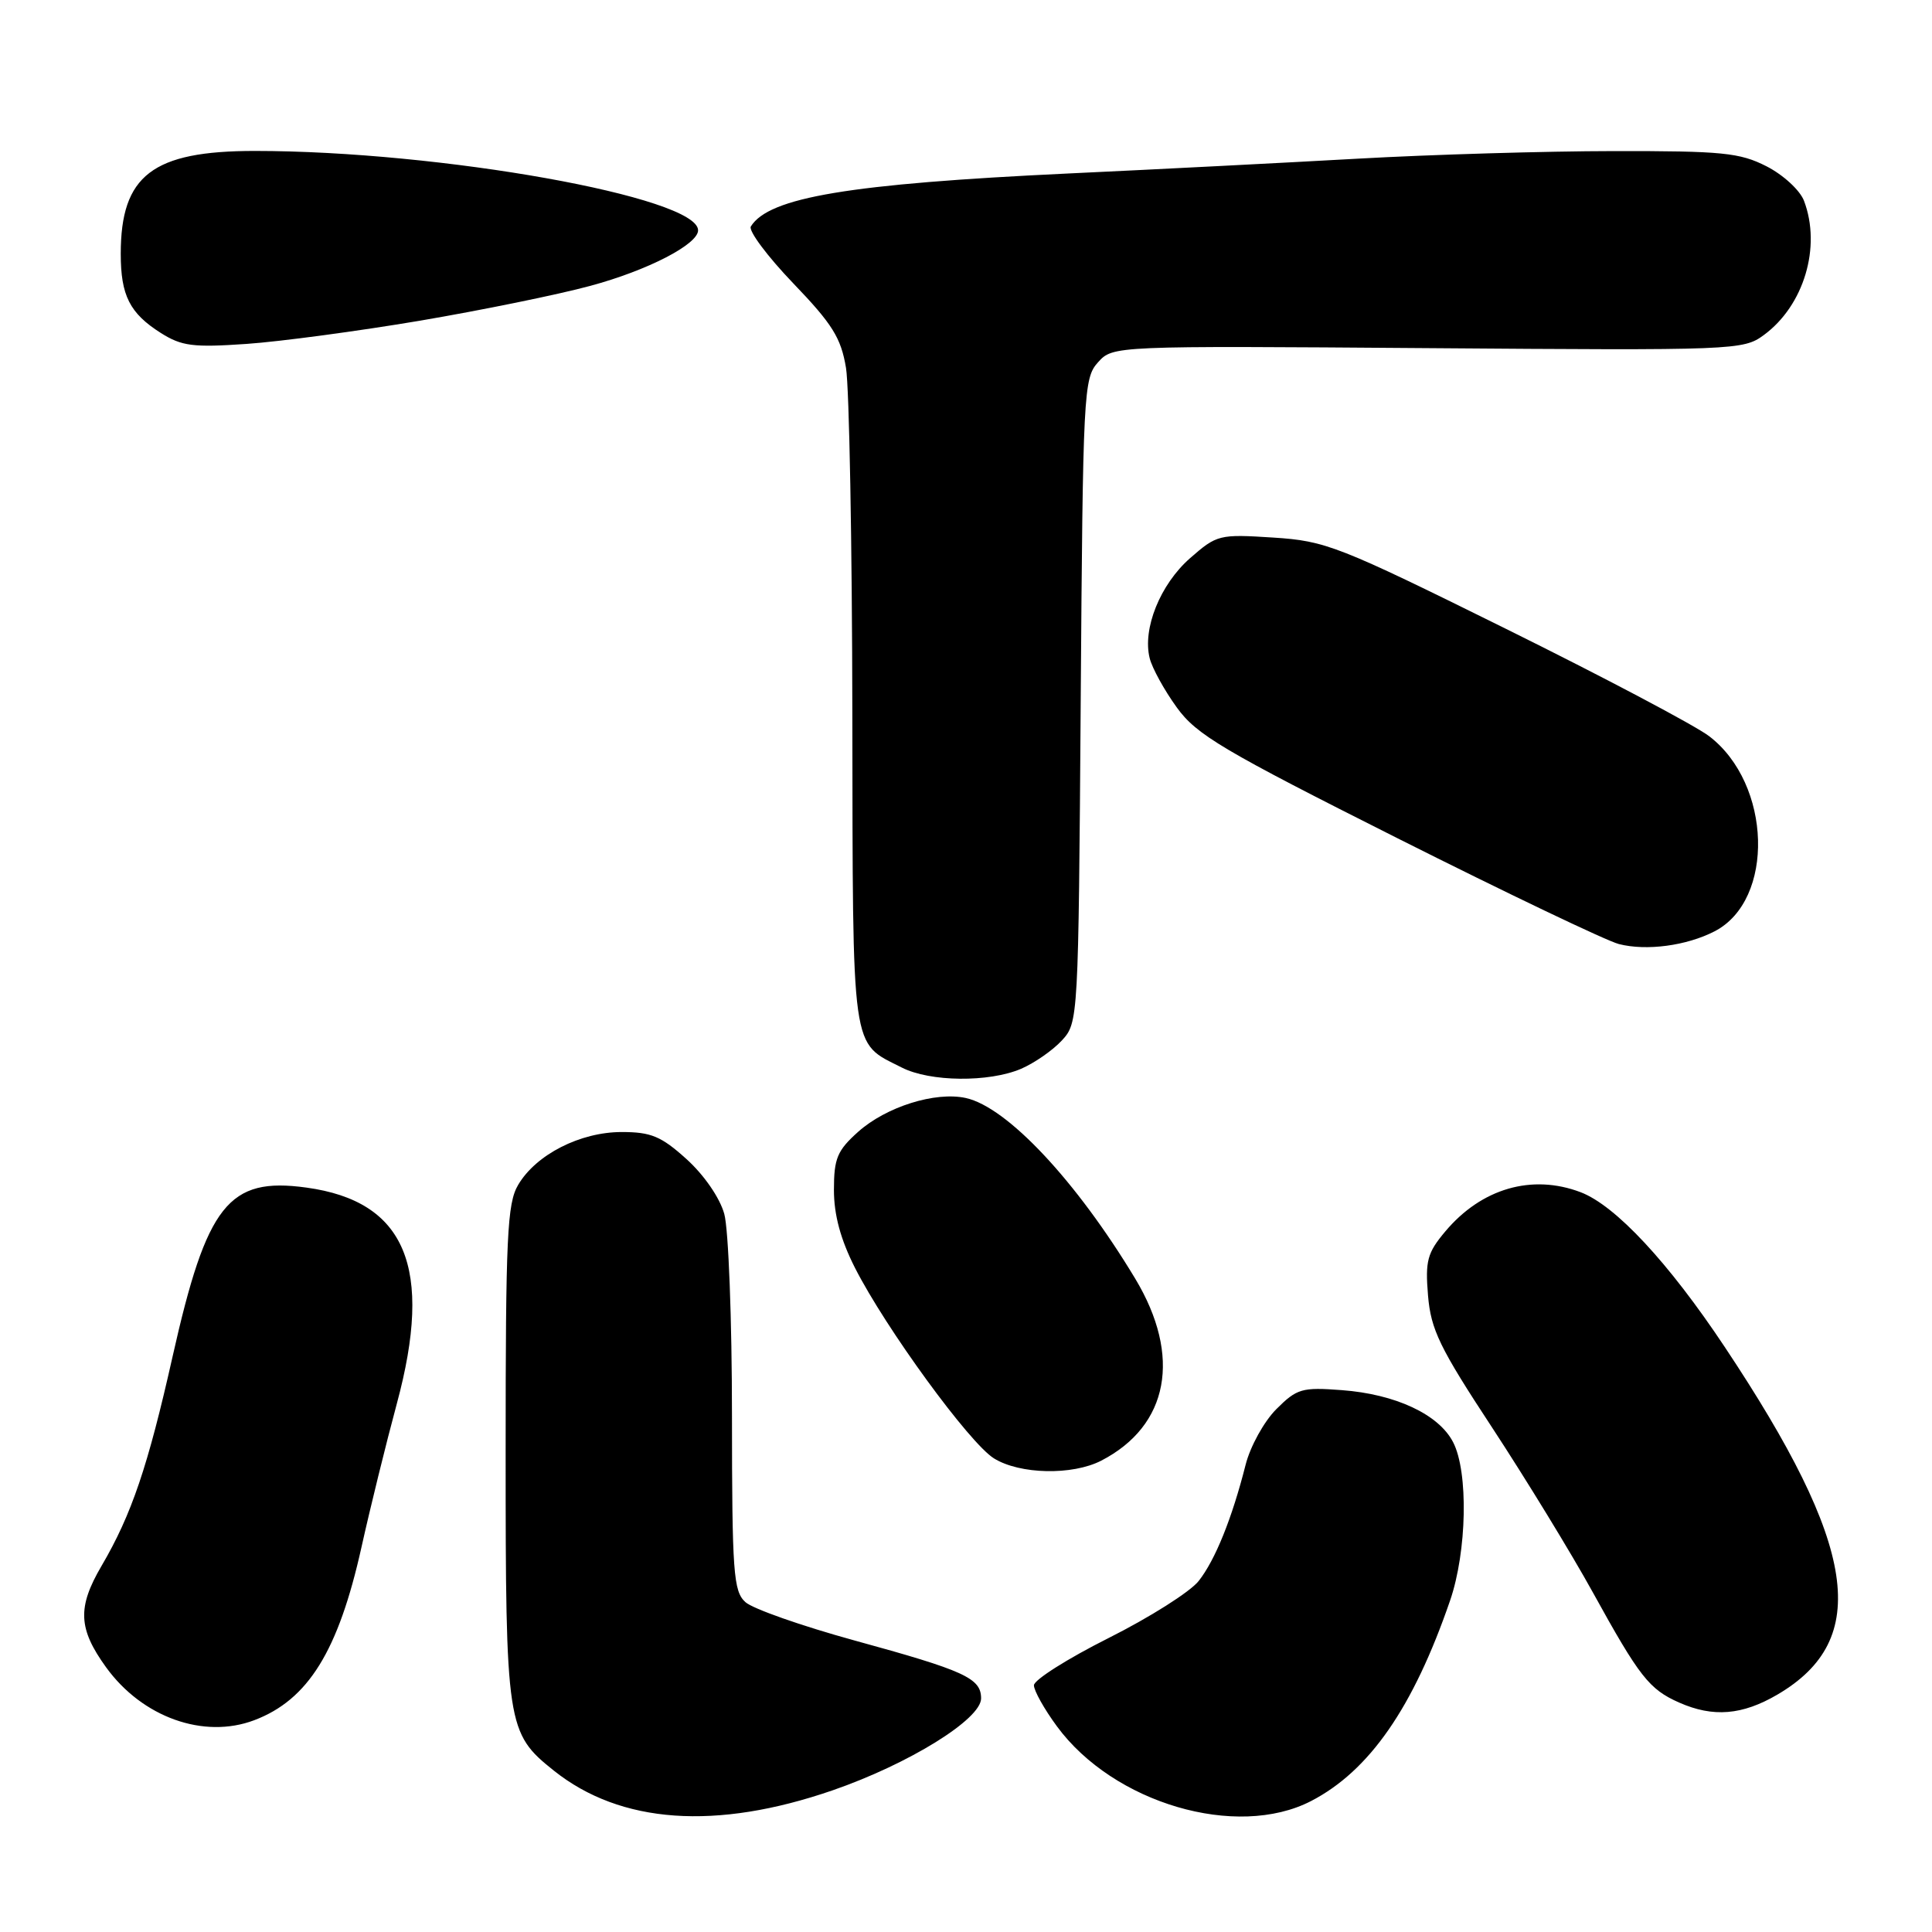 <?xml version="1.0" encoding="UTF-8" standalone="no"?>
<!DOCTYPE svg PUBLIC "-//W3C//DTD SVG 1.1//EN" "http://www.w3.org/Graphics/SVG/1.1/DTD/svg11.dtd" >
<svg xmlns="http://www.w3.org/2000/svg" xmlns:xlink="http://www.w3.org/1999/xlink" version="1.1" viewBox="0 0 256 256">
 <g >
 <path fill="currentColor"
d=" M 110.32 237.23 C 120.44 233.73 130.00 227.81 130.00 225.05 C 130.00 222.36 127.82 221.37 113.15 217.35 C 106.21 215.44 99.74 213.17 98.77 212.29 C 97.18 210.85 97.00 208.40 96.99 187.60 C 96.99 174.89 96.53 162.86 95.97 160.85 C 95.38 158.72 93.30 155.70 90.98 153.60 C 87.62 150.56 86.27 150.00 82.38 150.00 C 76.88 150.00 71.03 152.98 68.66 157.00 C 67.20 159.46 67.00 163.83 67.00 192.44 C 67.00 228.69 67.14 229.63 73.39 234.62 C 82.23 241.67 94.87 242.56 110.32 237.23 Z  M 173.72 238.65 C 181.45 234.65 187.26 226.28 192.14 212.09 C 194.38 205.58 194.59 195.03 192.54 191.09 C 190.64 187.41 184.91 184.73 177.79 184.20 C 172.52 183.80 171.85 183.99 169.12 186.72 C 167.49 188.35 165.66 191.67 165.05 194.09 C 163.25 201.19 161.03 206.70 158.83 209.49 C 157.71 210.92 152.33 214.32 146.89 217.05 C 141.45 219.78 137.00 222.60 137.00 223.31 C 137.00 224.02 138.37 226.47 140.05 228.75 C 147.55 238.95 163.86 243.74 173.72 238.65 Z  M 33.68 227.94 C 40.83 225.24 44.83 218.79 47.90 205.00 C 49.06 199.78 51.17 191.22 52.58 186.00 C 57.45 167.97 53.77 159.16 40.59 157.36 C 30.28 155.94 27.40 159.58 22.87 179.74 C 19.60 194.31 17.43 200.71 13.46 207.48 C 10.23 212.99 10.36 215.81 14.06 220.93 C 18.86 227.56 27.00 230.46 33.68 227.94 Z  M 235.52 224.54 C 247.99 217.23 246.13 204.91 228.53 178.47 C 221.08 167.27 214.06 159.73 209.43 157.97 C 202.99 155.53 196.31 157.46 191.51 163.17 C 189.12 166.01 188.84 167.06 189.22 171.66 C 189.60 176.19 190.75 178.57 197.74 189.20 C 202.18 195.97 208.18 205.78 211.06 211.00 C 217.24 222.20 218.52 223.84 222.50 225.60 C 227.00 227.59 230.86 227.27 235.52 224.54 Z  M 145.93 193.54 C 154.88 188.91 156.60 179.70 150.43 169.44 C 142.62 156.47 133.46 146.70 127.97 145.49 C 123.93 144.61 117.43 146.65 113.71 149.97 C 110.94 152.45 110.50 153.49 110.50 157.67 C 110.50 160.98 111.38 164.23 113.29 168.00 C 117.37 176.02 128.45 191.22 131.70 193.24 C 135.12 195.37 142.10 195.52 145.93 193.54 Z  M 135.28 141.63 C 137.05 140.87 139.49 139.18 140.70 137.87 C 142.88 135.50 142.90 135.17 143.20 92.84 C 143.49 51.93 143.58 50.12 145.49 48.01 C 147.47 45.82 147.47 45.82 189.20 46.13 C 229.91 46.44 230.99 46.40 233.71 44.40 C 239.03 40.50 241.36 32.72 239.04 26.61 C 238.51 25.21 236.29 23.17 234.08 22.04 C 230.53 20.23 228.24 20.00 213.79 20.02 C 204.83 20.03 189.62 20.48 180.00 21.02 C 170.38 21.56 153.05 22.45 141.50 22.99 C 112.57 24.36 101.88 26.14 99.49 30.01 C 99.15 30.57 101.67 33.95 105.09 37.52 C 110.30 42.94 111.44 44.77 112.10 48.75 C 112.53 51.36 112.91 72.01 112.94 94.64 C 113.01 140.11 112.71 138.02 119.50 141.46 C 123.24 143.36 131.02 143.44 135.28 141.63 Z  M 227.20 123.40 C 235.20 119.26 234.77 103.87 226.46 97.54 C 224.61 96.13 212.52 89.74 199.58 83.34 C 177.27 72.30 175.68 71.68 168.70 71.23 C 161.55 70.77 161.24 70.85 157.68 73.97 C 153.73 77.44 151.36 83.32 152.34 87.22 C 152.67 88.54 154.29 91.48 155.93 93.74 C 158.56 97.38 162.01 99.42 185.21 111.09 C 199.67 118.36 212.85 124.66 214.50 125.09 C 218.16 126.03 223.48 125.32 227.20 123.40 Z  M 55.61 42.50 C 63.73 41.12 73.90 39.05 78.21 37.88 C 85.79 35.84 92.50 32.38 92.50 30.52 C 92.50 26.11 58.35 20.00 33.76 20.00 C 20.21 20.00 16.00 23.23 16.00 33.63 C 16.00 39.16 17.19 41.51 21.31 44.12 C 24.08 45.87 25.59 46.06 32.67 45.57 C 37.16 45.26 47.48 43.87 55.61 42.50 Z "/>
</g>
</svg>